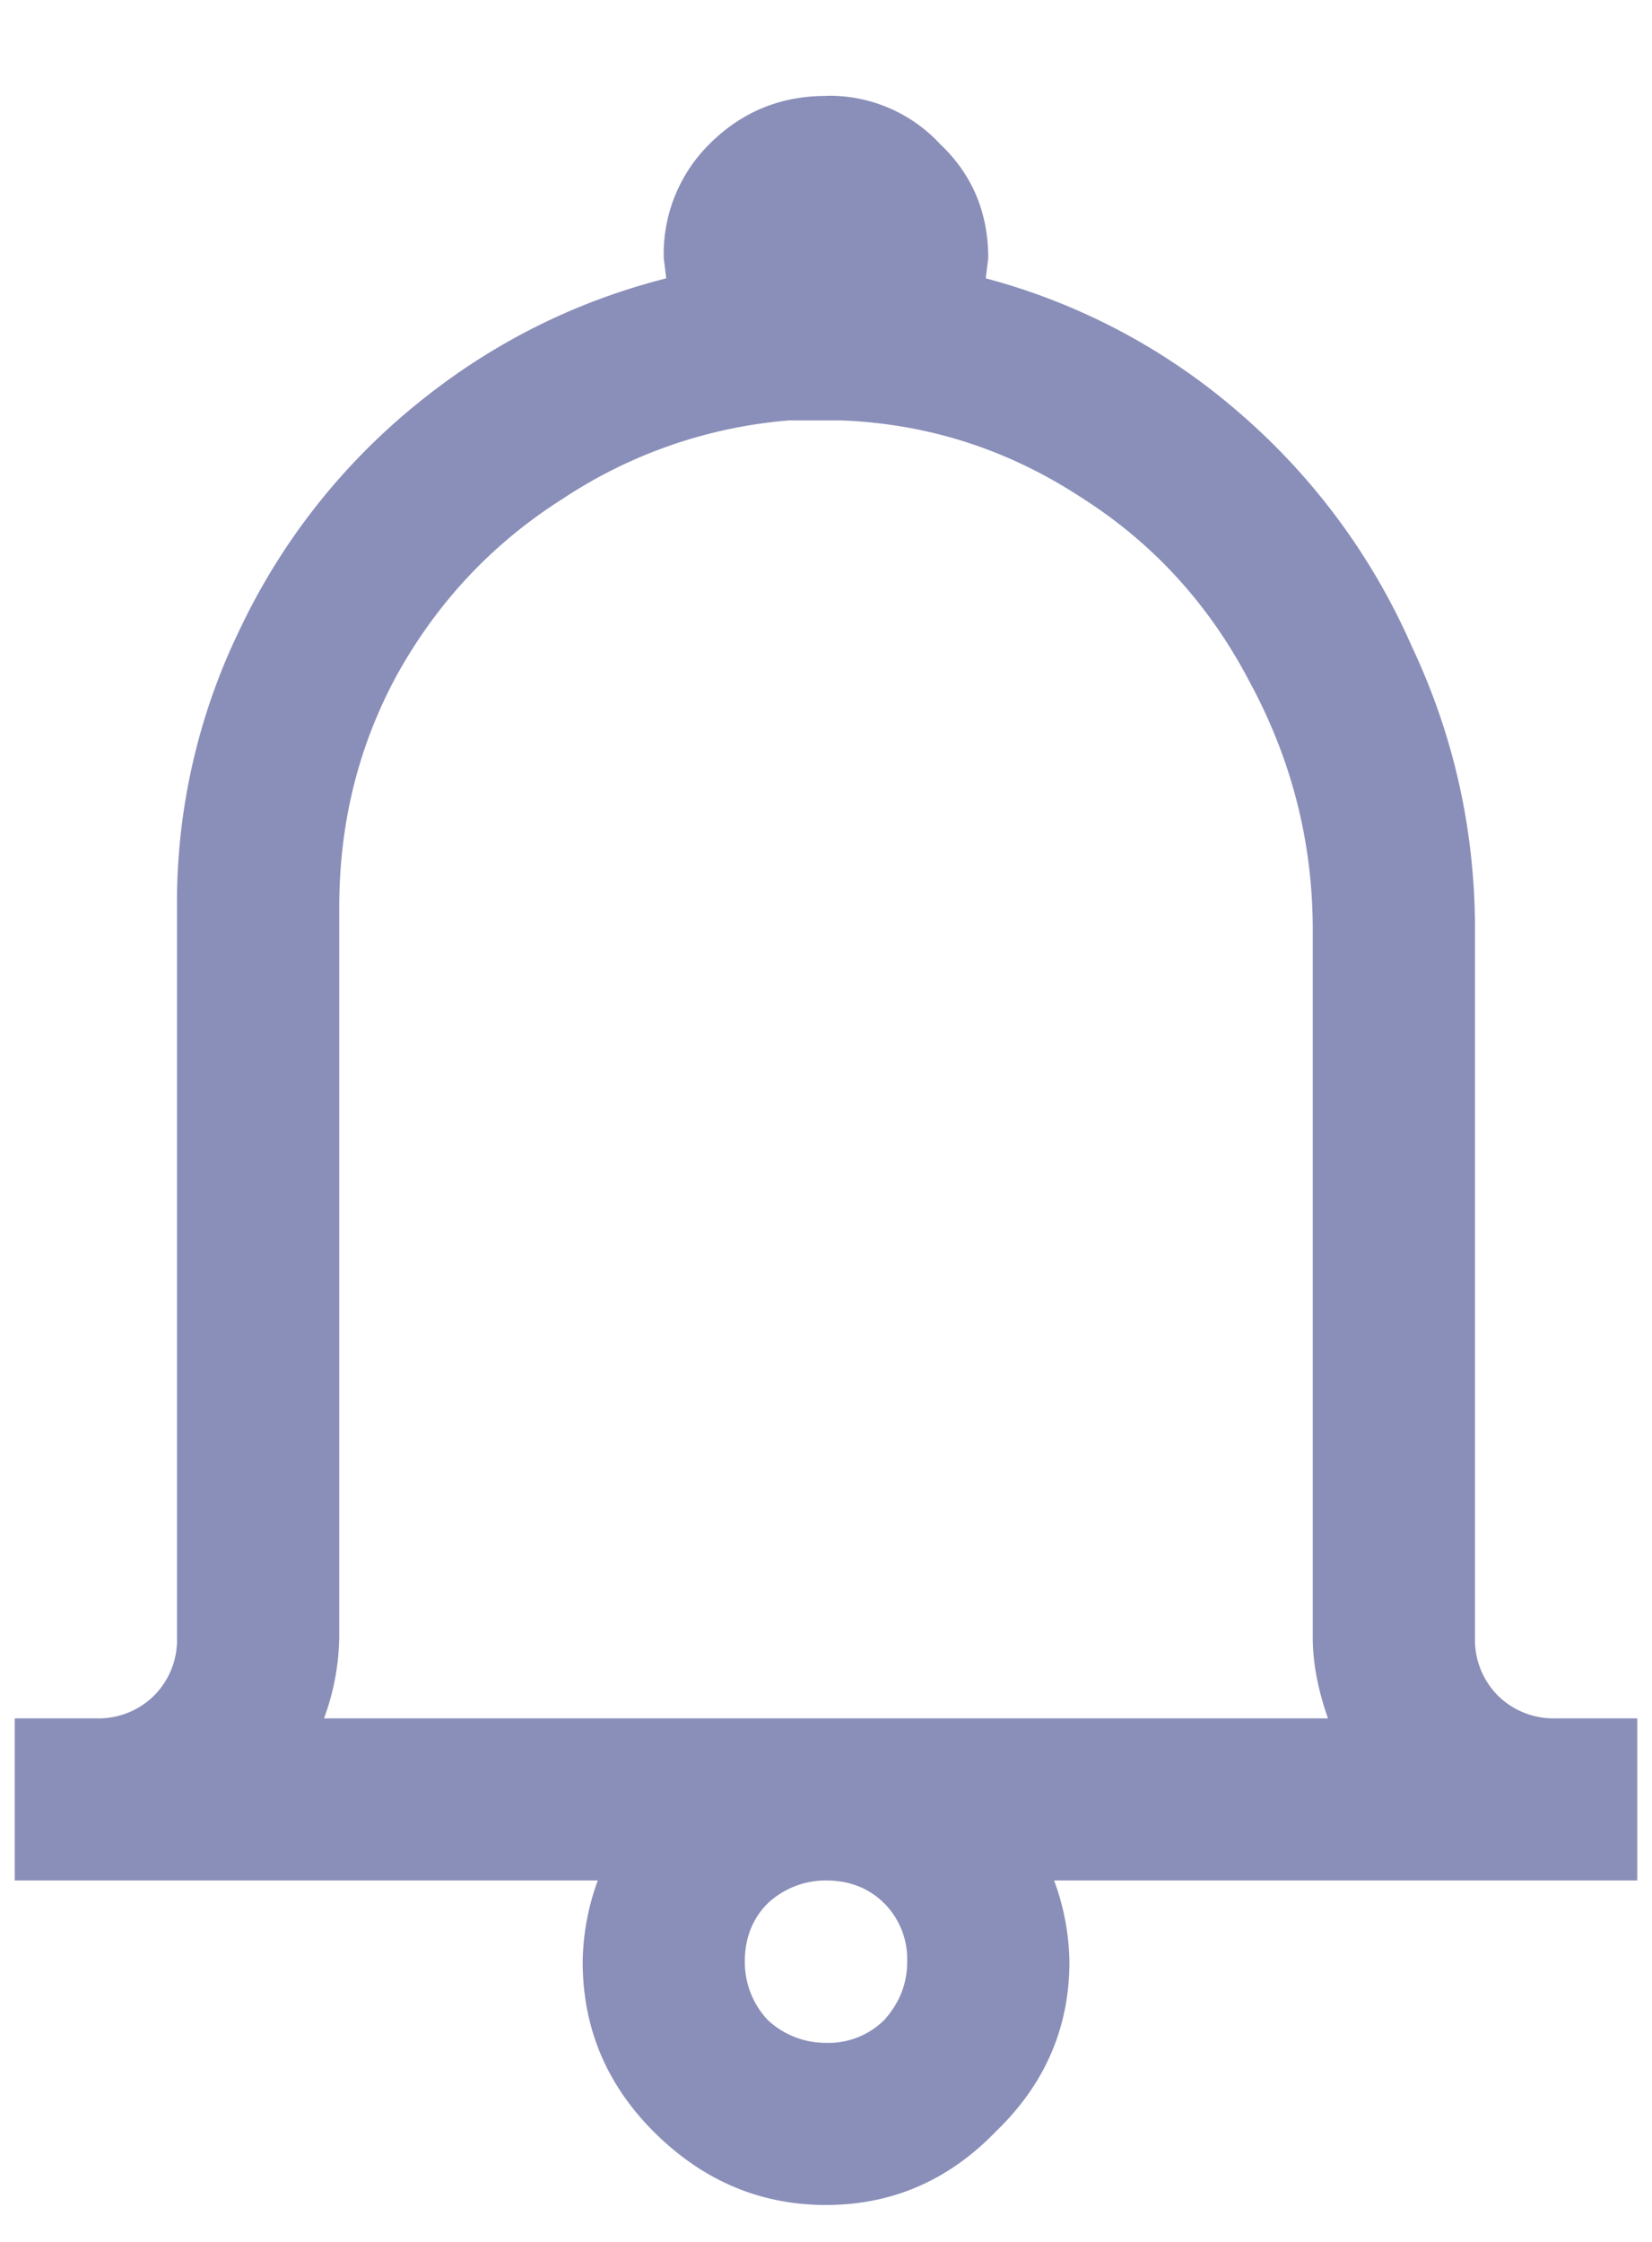 <svg width="14" height="19" fill="none" xmlns="http://www.w3.org/2000/svg"><path d="M7 .813c-.387 0-.716.136-.988.408a1.31 1.31 0 00-.387.966l.021.172c-.787.2-1.496.559-2.126 1.075a5.478 5.478 0 00-1.483 1.89A5.297 5.297 0 001.5 7.688v6.187a.67.67 0 01-.193.494.67.67 0 01-.494.194H.125v1.374h4.941a2.07 2.07 0 00-.128.688c0 .559.2 1.038.601 1.44.415.415.902.622 1.461.622s1.038-.207 1.44-.623c.415-.4.623-.88.623-1.439a2.07 2.07 0 00-.13-.688h4.942v-1.374h-.688a.67.67 0 01-.494-.194.67.67 0 01-.193-.494V7.881c0-.845-.179-1.647-.537-2.406a5.562 5.562 0 00-1.461-1.977 5.374 5.374 0 00-2.148-1.139l.021-.171c0-.387-.136-.71-.408-.967A1.277 1.277 0 007 .812zm-.3 2.75h.429c.73.028 1.404.243 2.02.644.615.387 1.095.91 1.439 1.568.358.66.537 1.361.537 2.106v5.994c0 .215.043.444.129.688H2.746a2.07 2.07 0 00.129-.688V7.687c0-.716.165-1.375.494-1.976.344-.616.81-1.11 1.397-1.482a4.062 4.062 0 011.933-.667zM7 15.937c.2 0 .365.065.494.194a.67.67 0 01.194.494c0 .186-.065.35-.194.494a.67.67 0 01-.494.194.717.717 0 01-.494-.194.717.717 0 01-.194-.494c0-.2.065-.365.194-.494A.717.717 0 017 15.937z" fill="#8A8FB9"/></svg>